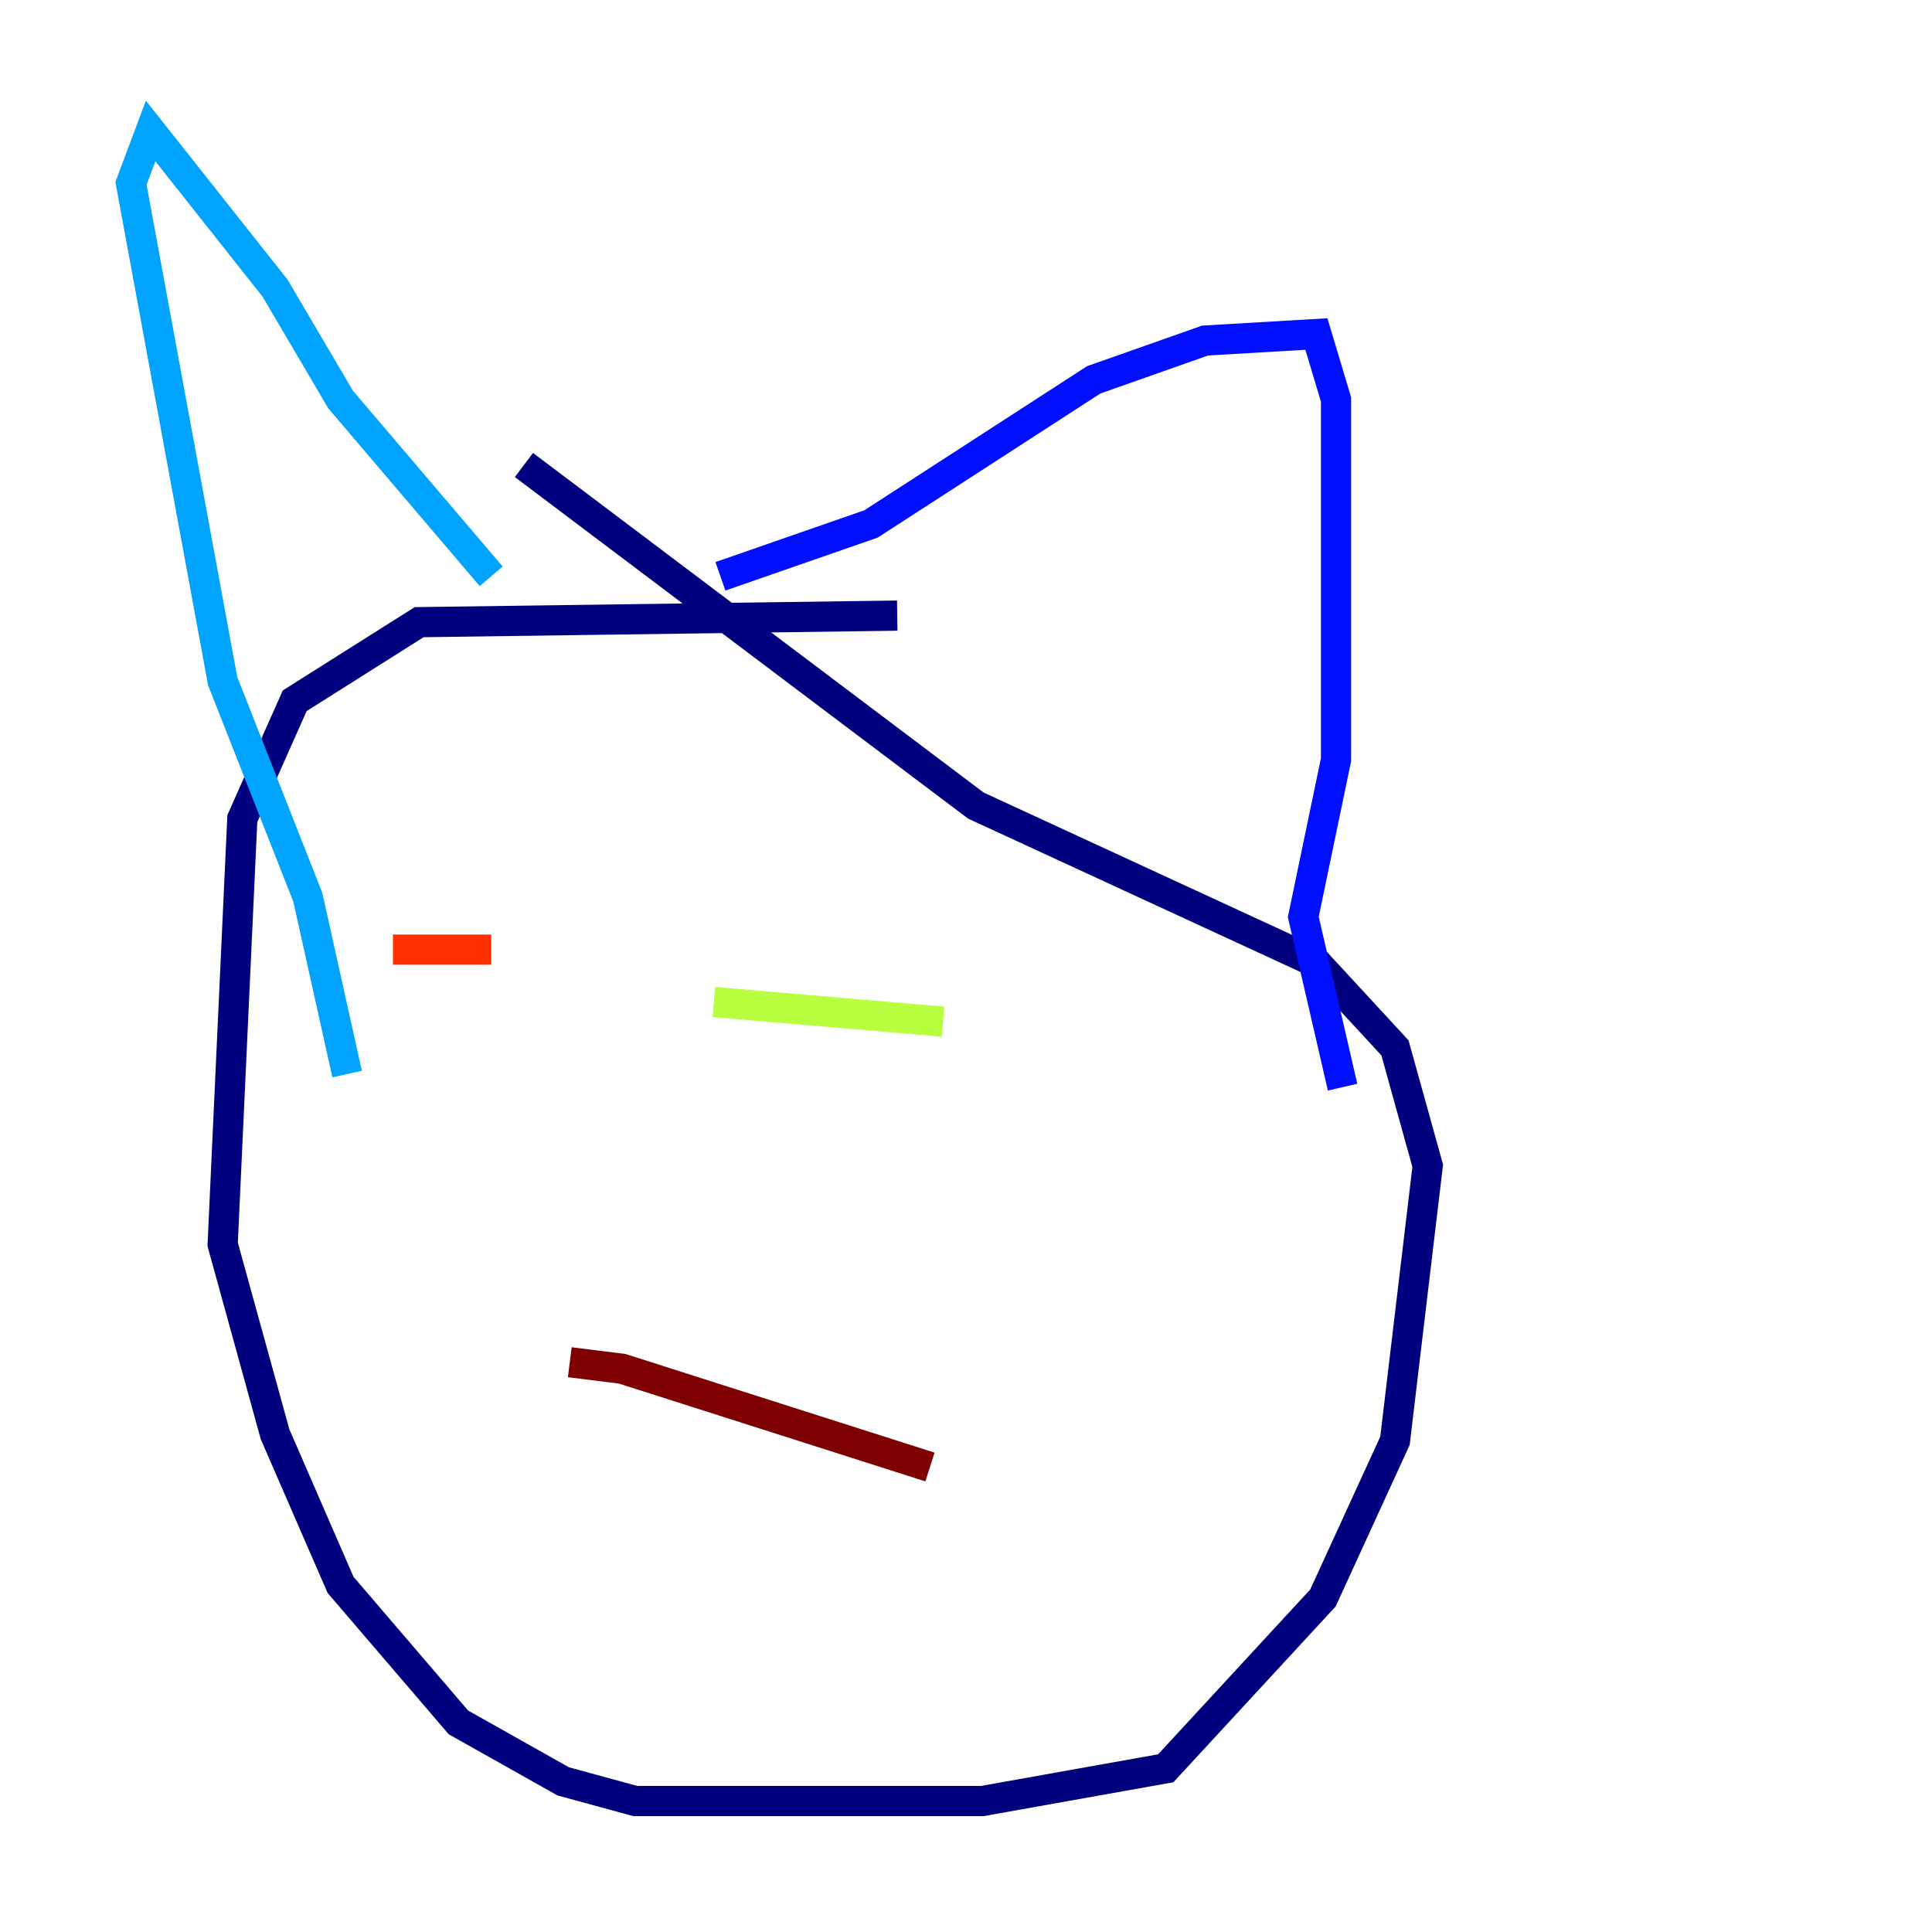 <?xml version="1.0" encoding="utf-8" ?>
<svg baseProfile="tiny" height="128" version="1.2" viewBox="0,0,128,128" width="128" xmlns="http://www.w3.org/2000/svg" xmlns:ev="http://www.w3.org/2001/xml-events" xmlns:xlink="http://www.w3.org/1999/xlink"><defs /><polyline fill="none" points="59.444,40.786 27.77,41.22 19.525,46.427 16.054,54.237 14.752,82.441 18.224,95.024 22.563,105.003 30.373,114.115 37.315,118.02 42.088,119.322 65.085,119.322 77.234,117.153 87.647,105.871 92.42,95.458 94.59,77.234 92.42,69.424 87.214,63.783 64.651,53.37 34.712,30.807" stroke="#00007f" stroke-width="2" /><polyline fill="none" points="47.729,38.183 57.709,34.712 72.461,25.166 79.837,22.563 87.214,22.129 88.515,26.468 88.515,50.332 86.346,60.746 88.949,72.027" stroke="#0010ff" stroke-width="2" /><polyline fill="none" points="32.542,38.183 22.563,26.468 18.224,19.091 9.98,8.678 8.678,12.149 14.752,45.125 20.393,59.444 22.997,71.159" stroke="#00a4ff" stroke-width="2" /><polyline fill="none" points="36.881,64.217 36.881,64.217" stroke="#3fffb7" stroke-width="2" /><polyline fill="none" points="62.481,67.688 47.295,66.386" stroke="#b7ff3f" stroke-width="2" /><polyline fill="none" points="40.786,65.085 40.786,65.085" stroke="#ffb900" stroke-width="2" /><polyline fill="none" points="26.034,62.915 32.542,62.915" stroke="#ff3000" stroke-width="2" /><polyline fill="none" points="37.749,90.251 41.22,90.685 61.614,97.193" stroke="#7f0000" stroke-width="2" /></svg>